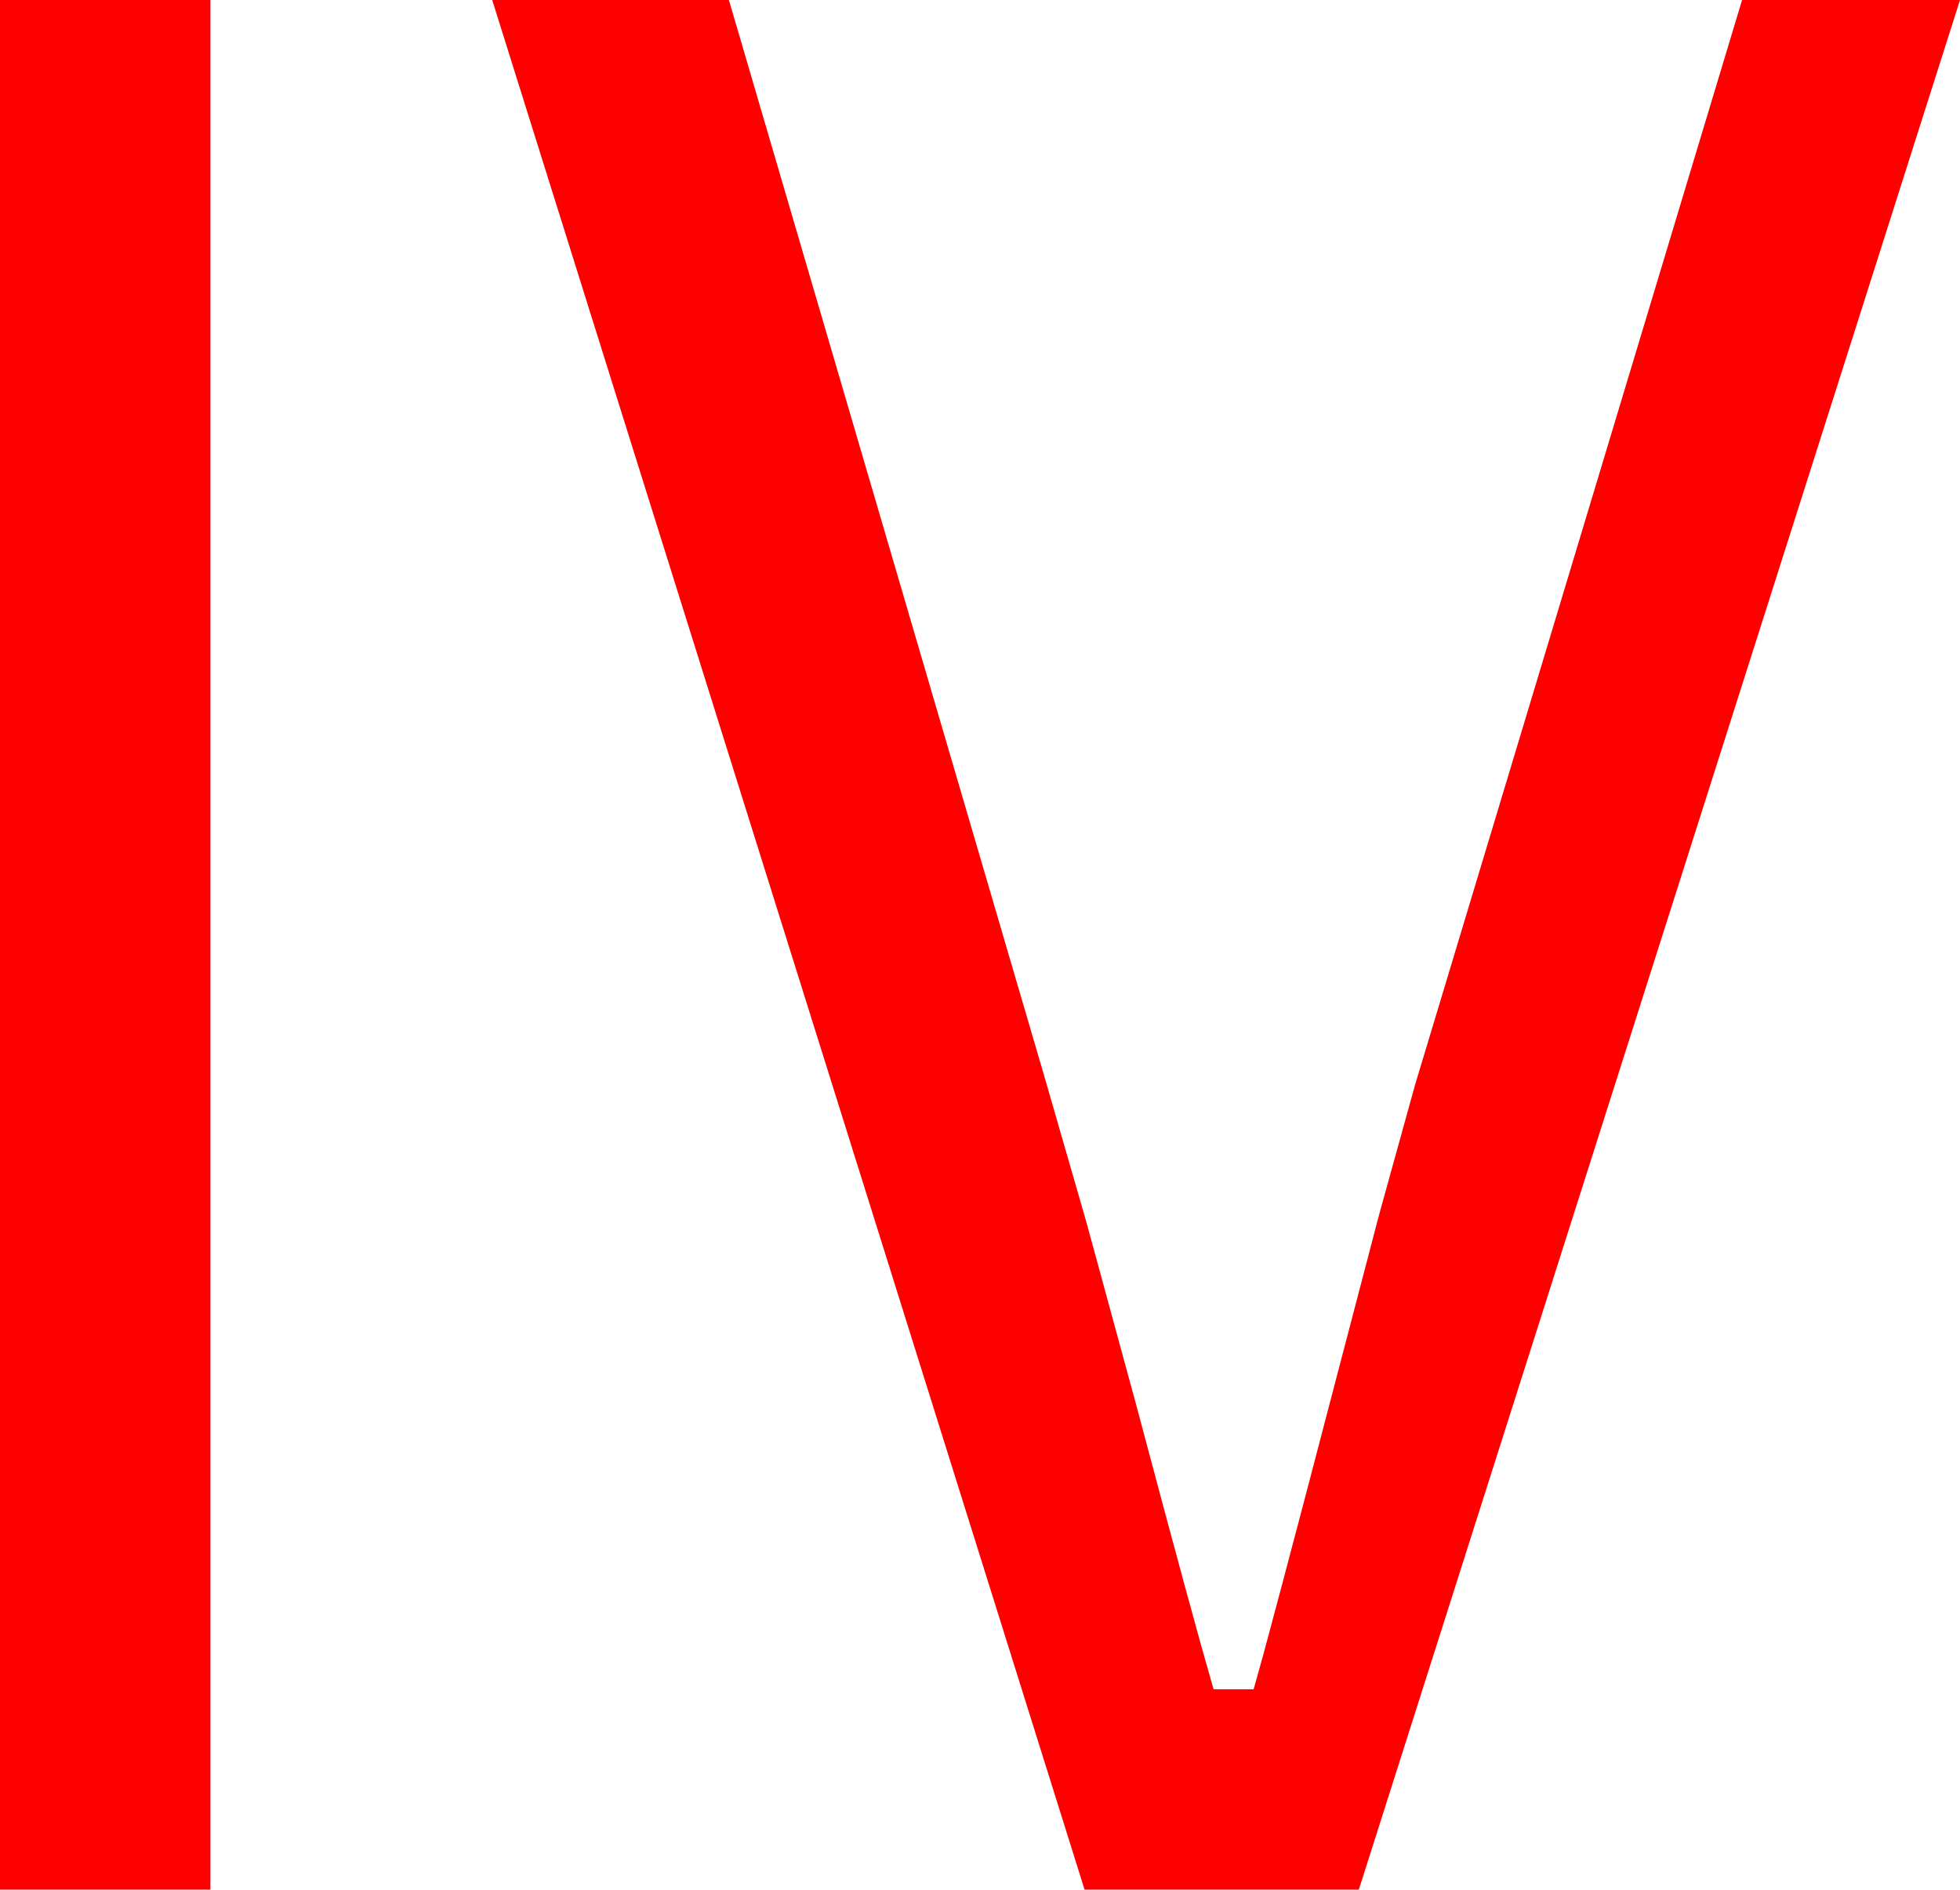 <?xml version="1.0" encoding="utf-8"?>
<!DOCTYPE svg PUBLIC "-//W3C//DTD SVG 1.1//EN" "http://www.w3.org/Graphics/SVG/1.1/DTD/svg11.dtd">
<svg width="45.85" height="44.209" xmlns="http://www.w3.org/2000/svg" xmlns:xlink="http://www.w3.org/1999/xlink" xmlns:xml="http://www.w3.org/XML/1998/namespace" version="1.1">
  <g>
    <g>
      <path style="fill:#FF0000;fill-opacity:1" d="M11.514,0L17.051,0 24.434,25.195 25.408,28.572 26.572,32.842 27.191,35.16 27.7,37.046 28.099,38.5 28.389,39.521 29.326,39.521 29.561,38.679 29.971,37.148 30.557,34.929 31.318,32.021 32.263,28.411 33.105,25.371 40.752,0 45.85,0 31.787,44.209 25.371,44.209 11.514,0z M0,0L4.922,0 4.922,44.209 0,44.209 0,0z" />
    </g>
  </g>
</svg>